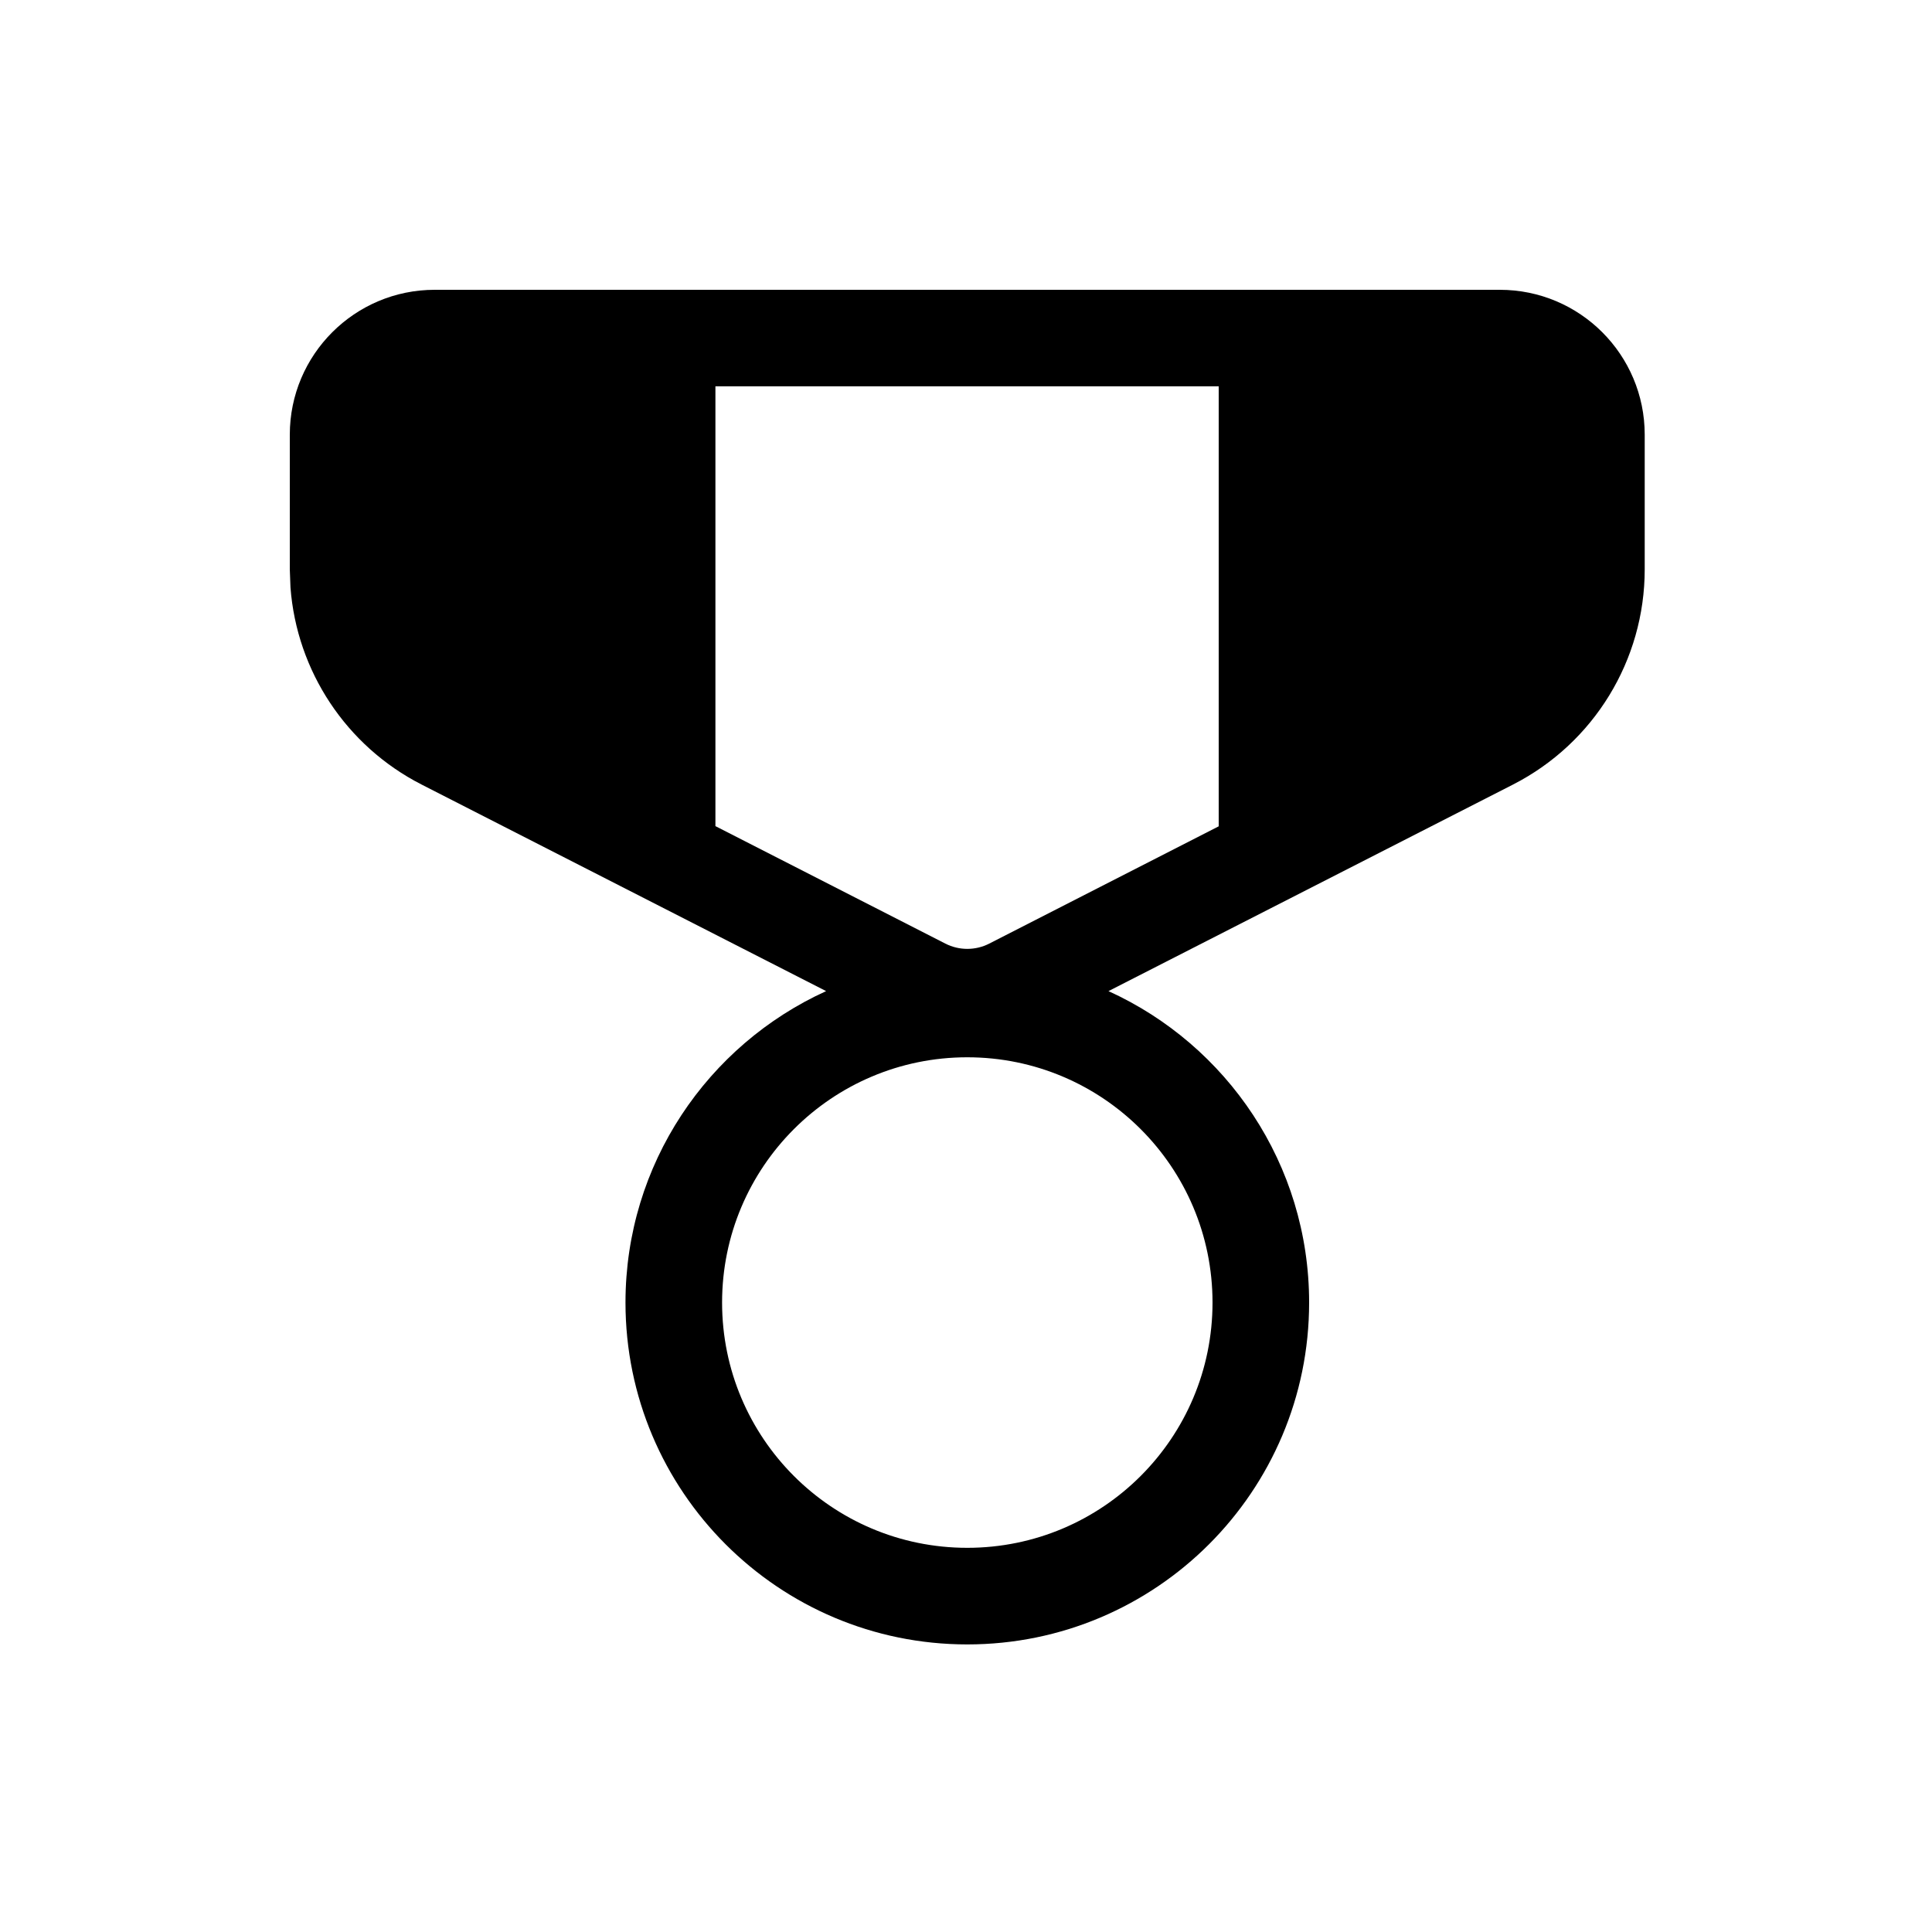 <svg xmlns="http://www.w3.org/2000/svg" viewBox="0 0 20 20" fill="none"><path d="M15.526 3C16.355 3 17.026 3.672 17.026 4.5V5.894C17.026 6.834 16.5 7.693 15.664 8.121L11.475 10.26C12.7 10.817 13.552 12.051 13.552 13.484C13.552 15.438 11.968 17.023 10.013 17.023C8.059 17.023 6.475 15.438 6.475 13.484C6.475 12.051 7.327 10.817 8.552 10.26L4.363 8.121C3.583 7.722 3.072 6.946 3.007 6.081L3 5.894V4.5C3 3.672 3.672 3 4.5 3H15.526ZM10.013 10.945C8.611 10.945 7.475 12.082 7.475 13.484C7.475 14.886 8.611 16.023 10.013 16.023C11.415 16.023 12.552 14.886 12.552 13.484C12.552 12.082 11.415 10.945 10.013 10.945ZM12.616 3.999H7.406V8.552L9.786 9.768C9.929 9.841 10.098 9.841 10.241 9.768L12.616 8.554V3.999Z" fill="currentColor"/></svg>